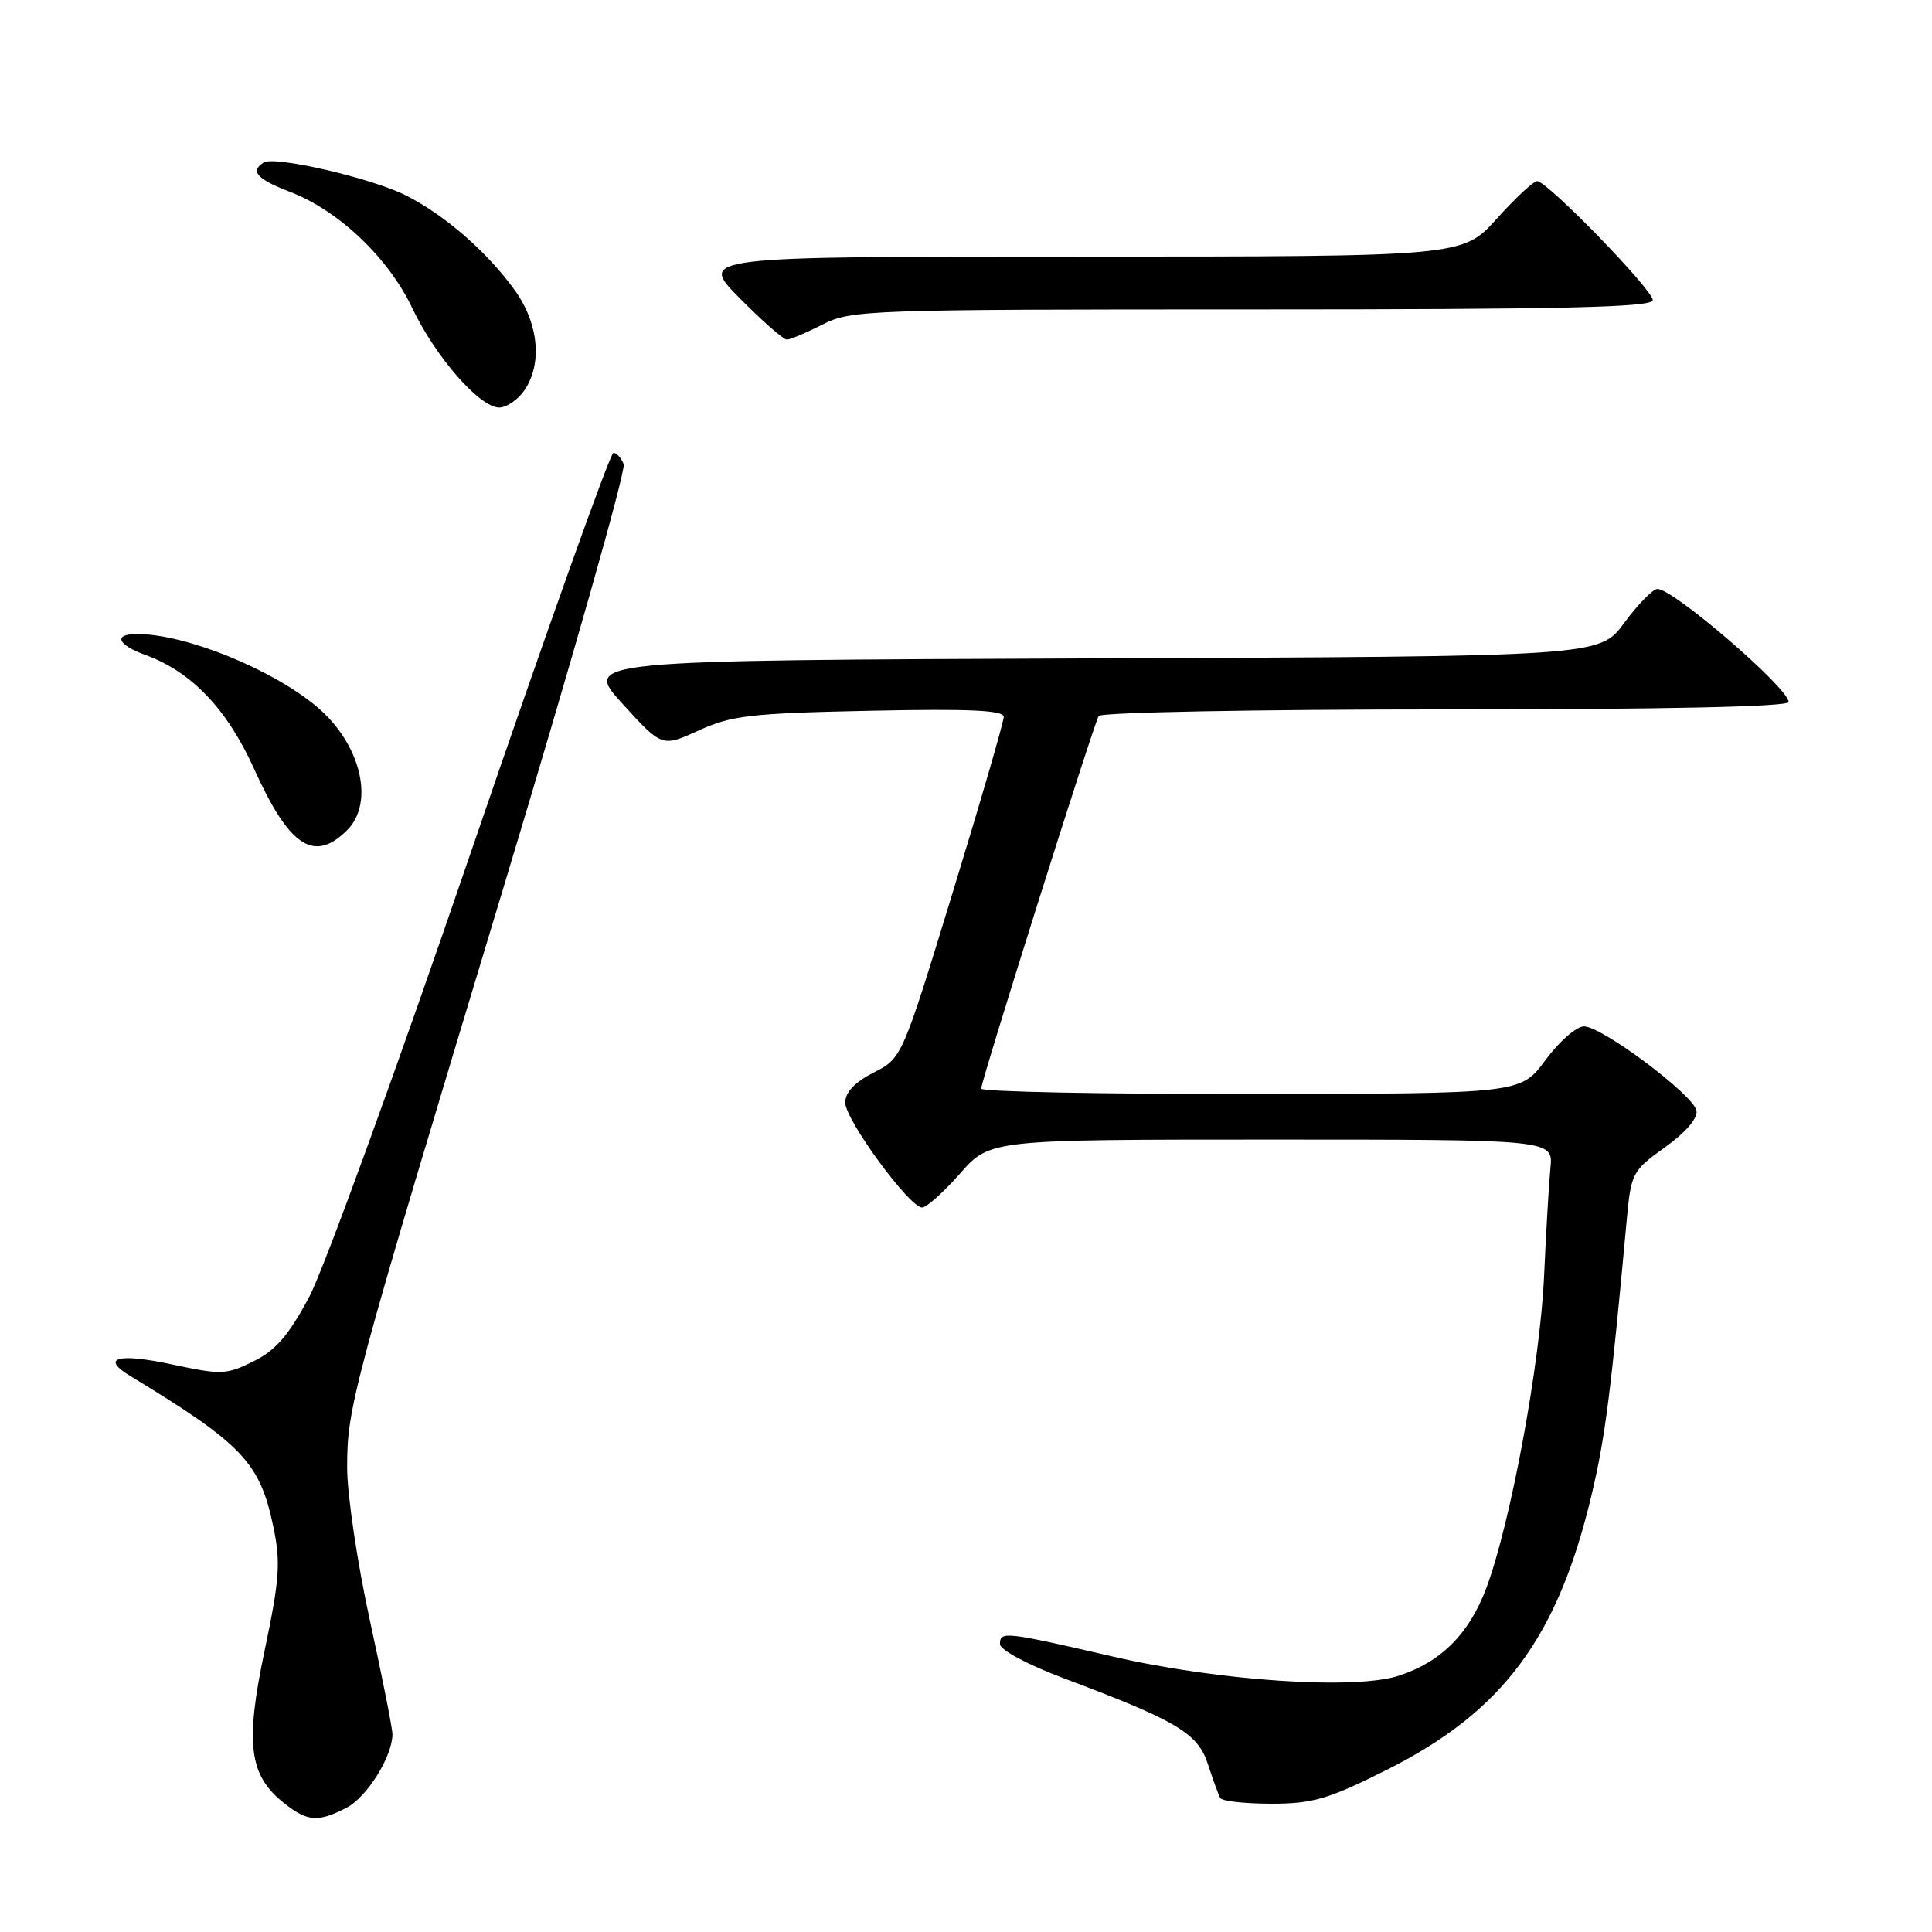 <?xml version="1.0" encoding="UTF-8" standalone="no"?>
<!DOCTYPE svg PUBLIC "-//W3C//DTD SVG 1.1//EN" "http://www.w3.org/Graphics/SVG/1.1/DTD/svg11.dtd" >
<svg xmlns="http://www.w3.org/2000/svg" xmlns:xlink="http://www.w3.org/1999/xlink" version="1.1" viewBox="0 0 256 256">
 <g >
 <path fill="currentColor"
d=" M 45.91 239.54 C 48.62 238.15 52.00 232.73 52.00 229.79 C 52.00 229.02 50.65 222.21 49.00 214.66 C 47.35 207.11 46.00 198.03 46.00 194.48 C 46.00 186.40 46.54 184.40 66.67 117.75 C 75.77 87.64 82.96 62.33 82.64 61.50 C 82.32 60.68 81.71 60.00 81.28 60.01 C 80.85 60.01 72.40 83.69 62.50 112.63 C 52.60 141.56 42.91 168.22 40.96 171.87 C 38.24 176.95 36.52 178.94 33.58 180.39 C 29.99 182.17 29.31 182.19 22.83 180.80 C 15.66 179.26 13.27 179.90 17.22 182.30 C 32.14 191.36 34.43 193.77 36.21 202.26 C 37.21 207.03 37.06 209.19 35.06 218.73 C 32.45 231.14 32.99 235.28 37.71 238.98 C 40.76 241.38 42.17 241.48 45.91 239.54 Z  M 183.68 234.55 C 199.17 226.80 206.46 216.97 210.96 197.80 C 212.71 190.35 213.45 184.49 215.53 161.87 C 216.12 155.41 216.25 155.16 220.62 152.02 C 223.37 150.05 224.99 148.16 224.79 147.16 C 224.39 145.07 212.28 136.00 209.88 136.00 C 208.88 136.00 206.59 138.01 204.78 140.46 C 201.50 144.92 201.50 144.92 165.75 144.96 C 146.09 144.98 130.00 144.66 130.01 144.25 C 130.01 143.20 144.93 95.93 145.58 94.87 C 145.88 94.39 166.57 94.00 191.56 94.00 C 220.55 94.00 237.00 93.65 237.00 93.02 C 237.00 91.17 221.67 77.97 219.61 78.04 C 219.00 78.06 217.03 80.08 215.22 82.53 C 211.95 86.99 211.95 86.99 144.60 87.24 C 77.25 87.50 77.25 87.50 82.49 93.26 C 87.72 99.01 87.72 99.01 92.61 96.78 C 96.95 94.80 99.49 94.51 115.25 94.18 C 128.48 93.90 133.00 94.11 133.00 94.99 C 133.00 95.64 129.97 106.08 126.26 118.19 C 119.52 140.20 119.52 140.20 115.76 142.12 C 113.26 143.40 112.00 144.73 112.00 146.10 C 112.00 148.38 120.51 160.00 122.18 160.00 C 122.77 160.00 125.03 157.97 127.21 155.50 C 131.17 151.00 131.17 151.00 168.49 151.00 C 205.81 151.00 205.81 151.00 205.44 154.75 C 205.24 156.81 204.86 163.24 204.60 169.04 C 204.09 180.62 200.17 201.79 196.95 210.41 C 194.68 216.47 190.98 220.19 185.39 222.03 C 179.61 223.95 161.47 222.74 147.50 219.51 C 133.13 216.19 132.50 216.12 132.50 217.85 C 132.50 218.62 136.14 220.57 141.06 222.42 C 156.03 228.05 158.74 229.67 160.07 233.81 C 160.73 235.84 161.46 237.84 161.69 238.25 C 161.93 238.66 164.97 239.00 168.46 239.00 C 173.96 239.00 175.97 238.41 183.68 234.55 Z  M 46.00 110.00 C 49.69 106.31 47.78 98.52 42.00 93.66 C 36.09 88.68 24.67 84.05 18.25 84.01 C 14.98 83.99 15.49 85.41 19.25 86.78 C 25.38 89.00 30.09 93.94 33.70 101.94 C 38.34 112.22 41.63 114.37 46.00 110.00 Z  M 69.44 51.78 C 71.91 48.26 71.39 42.84 68.17 38.40 C 64.52 33.36 59.00 28.55 53.86 25.93 C 49.33 23.62 36.42 20.62 34.94 21.53 C 33.10 22.68 34.06 23.75 38.42 25.42 C 44.84 27.87 51.45 34.14 54.61 40.79 C 57.70 47.29 63.56 54.00 66.15 54.00 C 67.10 54.00 68.59 53.00 69.44 51.78 Z  M 109.00 43.00 C 112.77 41.07 114.89 41.00 165.96 41.00 C 207.18 41.00 219.00 40.73 219.00 39.77 C 219.00 38.39 205.02 24.00 203.68 24.00 C 203.20 24.00 200.78 26.25 198.31 29.00 C 193.81 34.00 193.81 34.00 143.19 34.00 C 92.57 34.00 92.57 34.00 98.00 39.50 C 100.99 42.52 103.80 45.00 104.26 45.00 C 104.71 45.00 106.84 44.10 109.00 43.00 Z "/>
</g>
</svg>